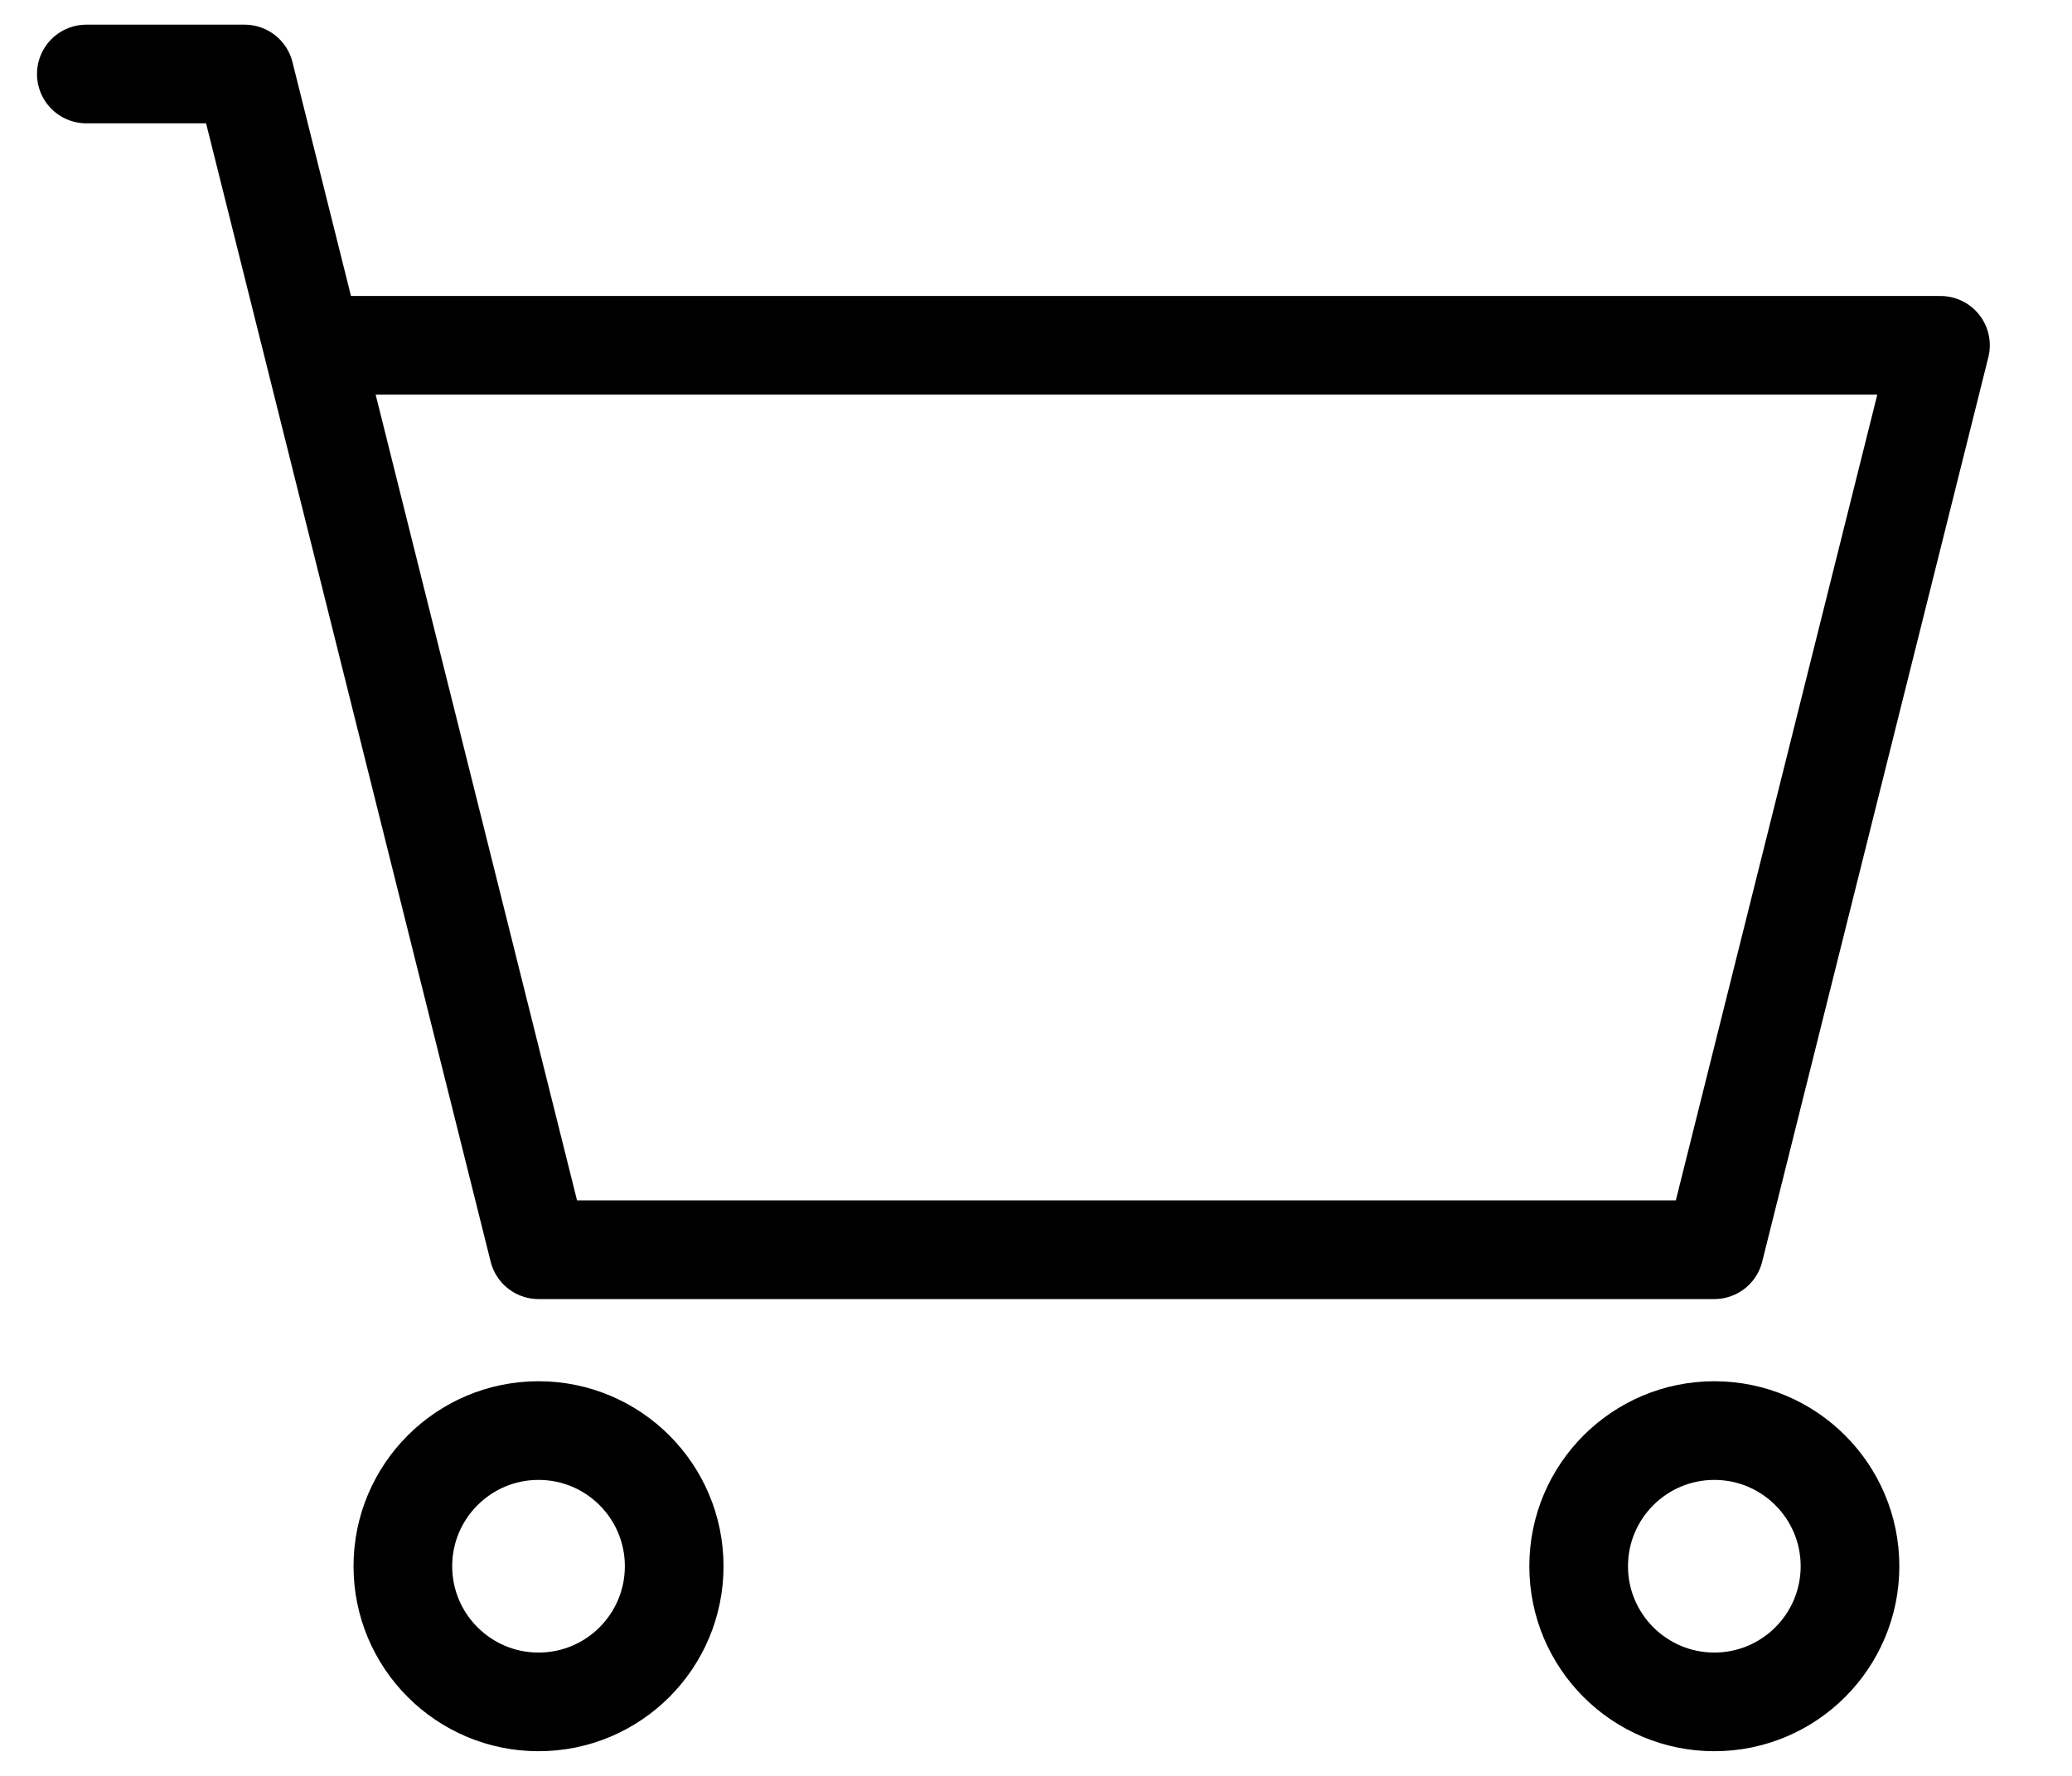 <svg width="21" height="18" viewBox="0 0 21 18" fill="none" xmlns="http://www.w3.org/2000/svg">
<path d="M0.875 0.75H2.479L3.167 3.5M3.167 3.5L5.458 12.667H17.375L19.667 3.5H3.167Z" stroke="black" stroke-linecap="round" stroke-linejoin="round"/>
<path d="M5.458 17.25C6.218 17.25 6.833 16.634 6.833 15.875C6.833 15.116 6.218 14.5 5.458 14.5C4.699 14.5 4.083 15.116 4.083 15.875C4.083 16.634 4.699 17.25 5.458 17.25Z" stroke="black" stroke-linecap="round" stroke-linejoin="round"/>
<path d="M17.375 17.25C18.134 17.25 18.75 16.634 18.75 15.875C18.75 15.116 18.134 14.5 17.375 14.5C16.616 14.5 16 15.116 16 15.875C16 16.634 16.616 17.25 17.375 17.25Z" stroke="black" stroke-linecap="round" stroke-linejoin="round"/>
</svg>
